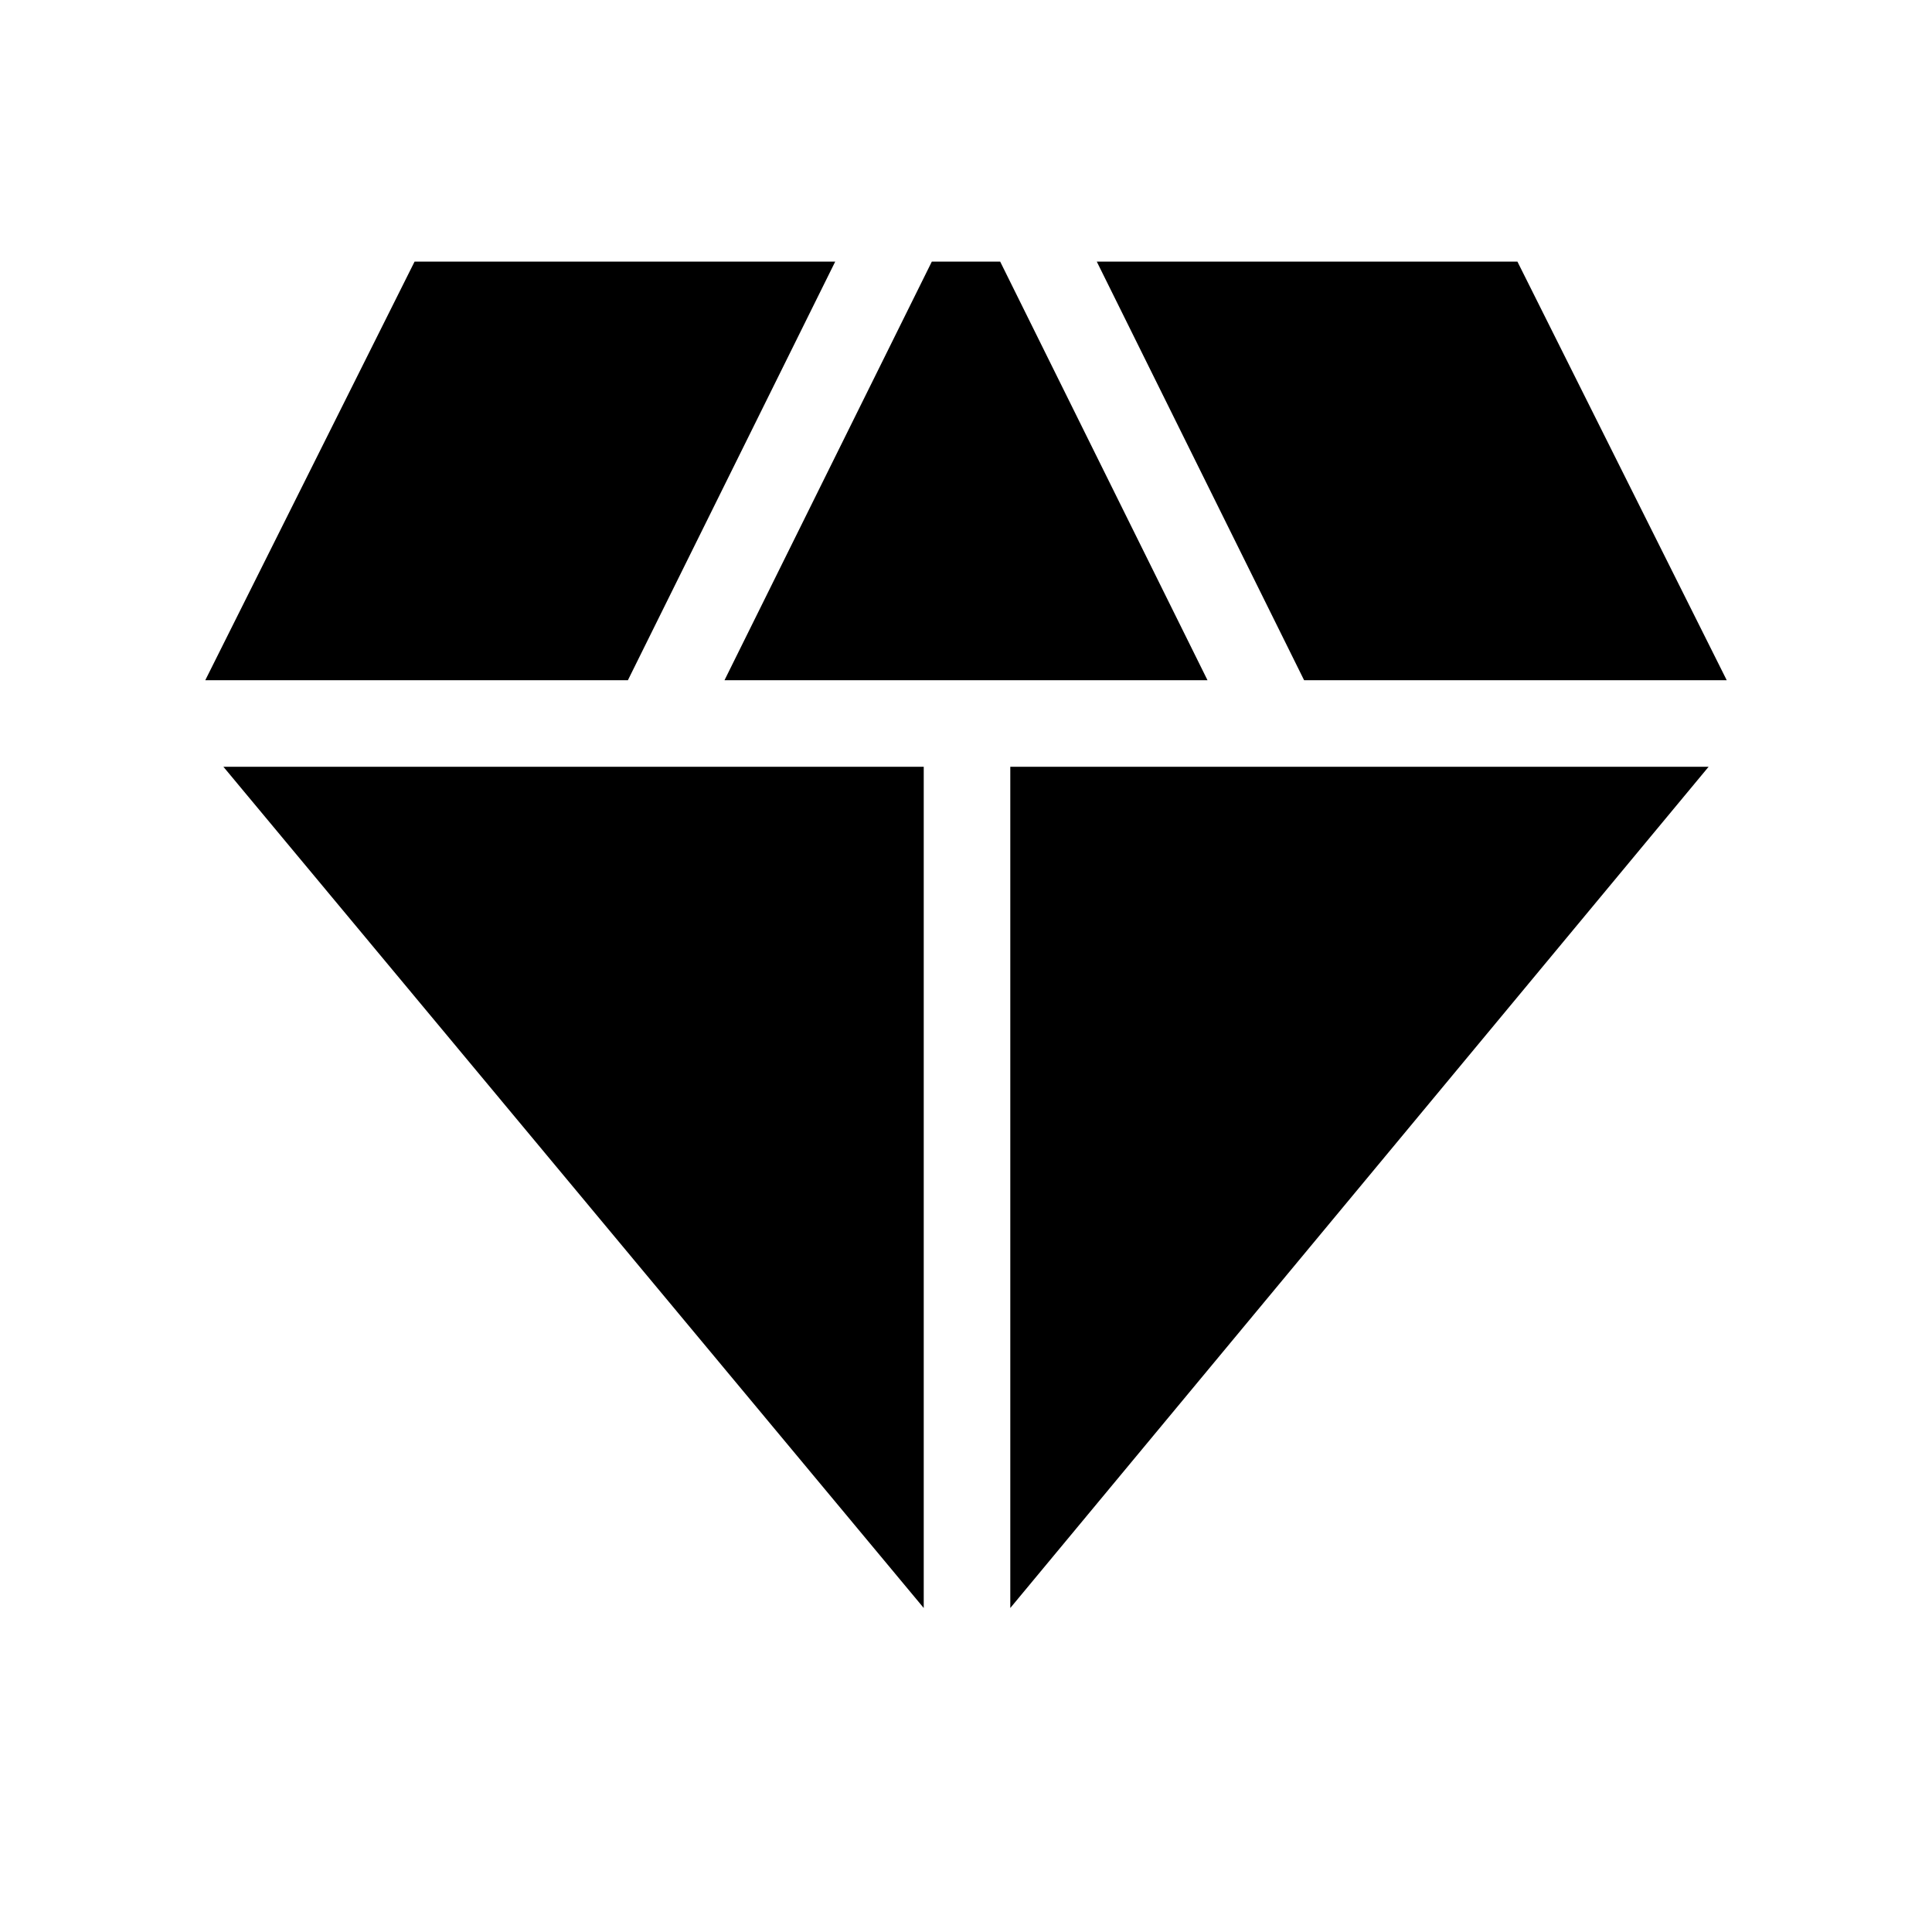 <svg xmlns="http://www.w3.org/2000/svg" height="40" width="40"><path d="m15 14.083 4.292-8.666h1.416L25 14.083Zm4.125 19.209-14.5-17.417h14.5Zm1.792 0V15.875h14.458ZM27 14.083l-4.292-8.666h8.709l4.333 8.666Zm-22.75 0 4.333-8.666h8.709L13 14.083Z"/></svg>